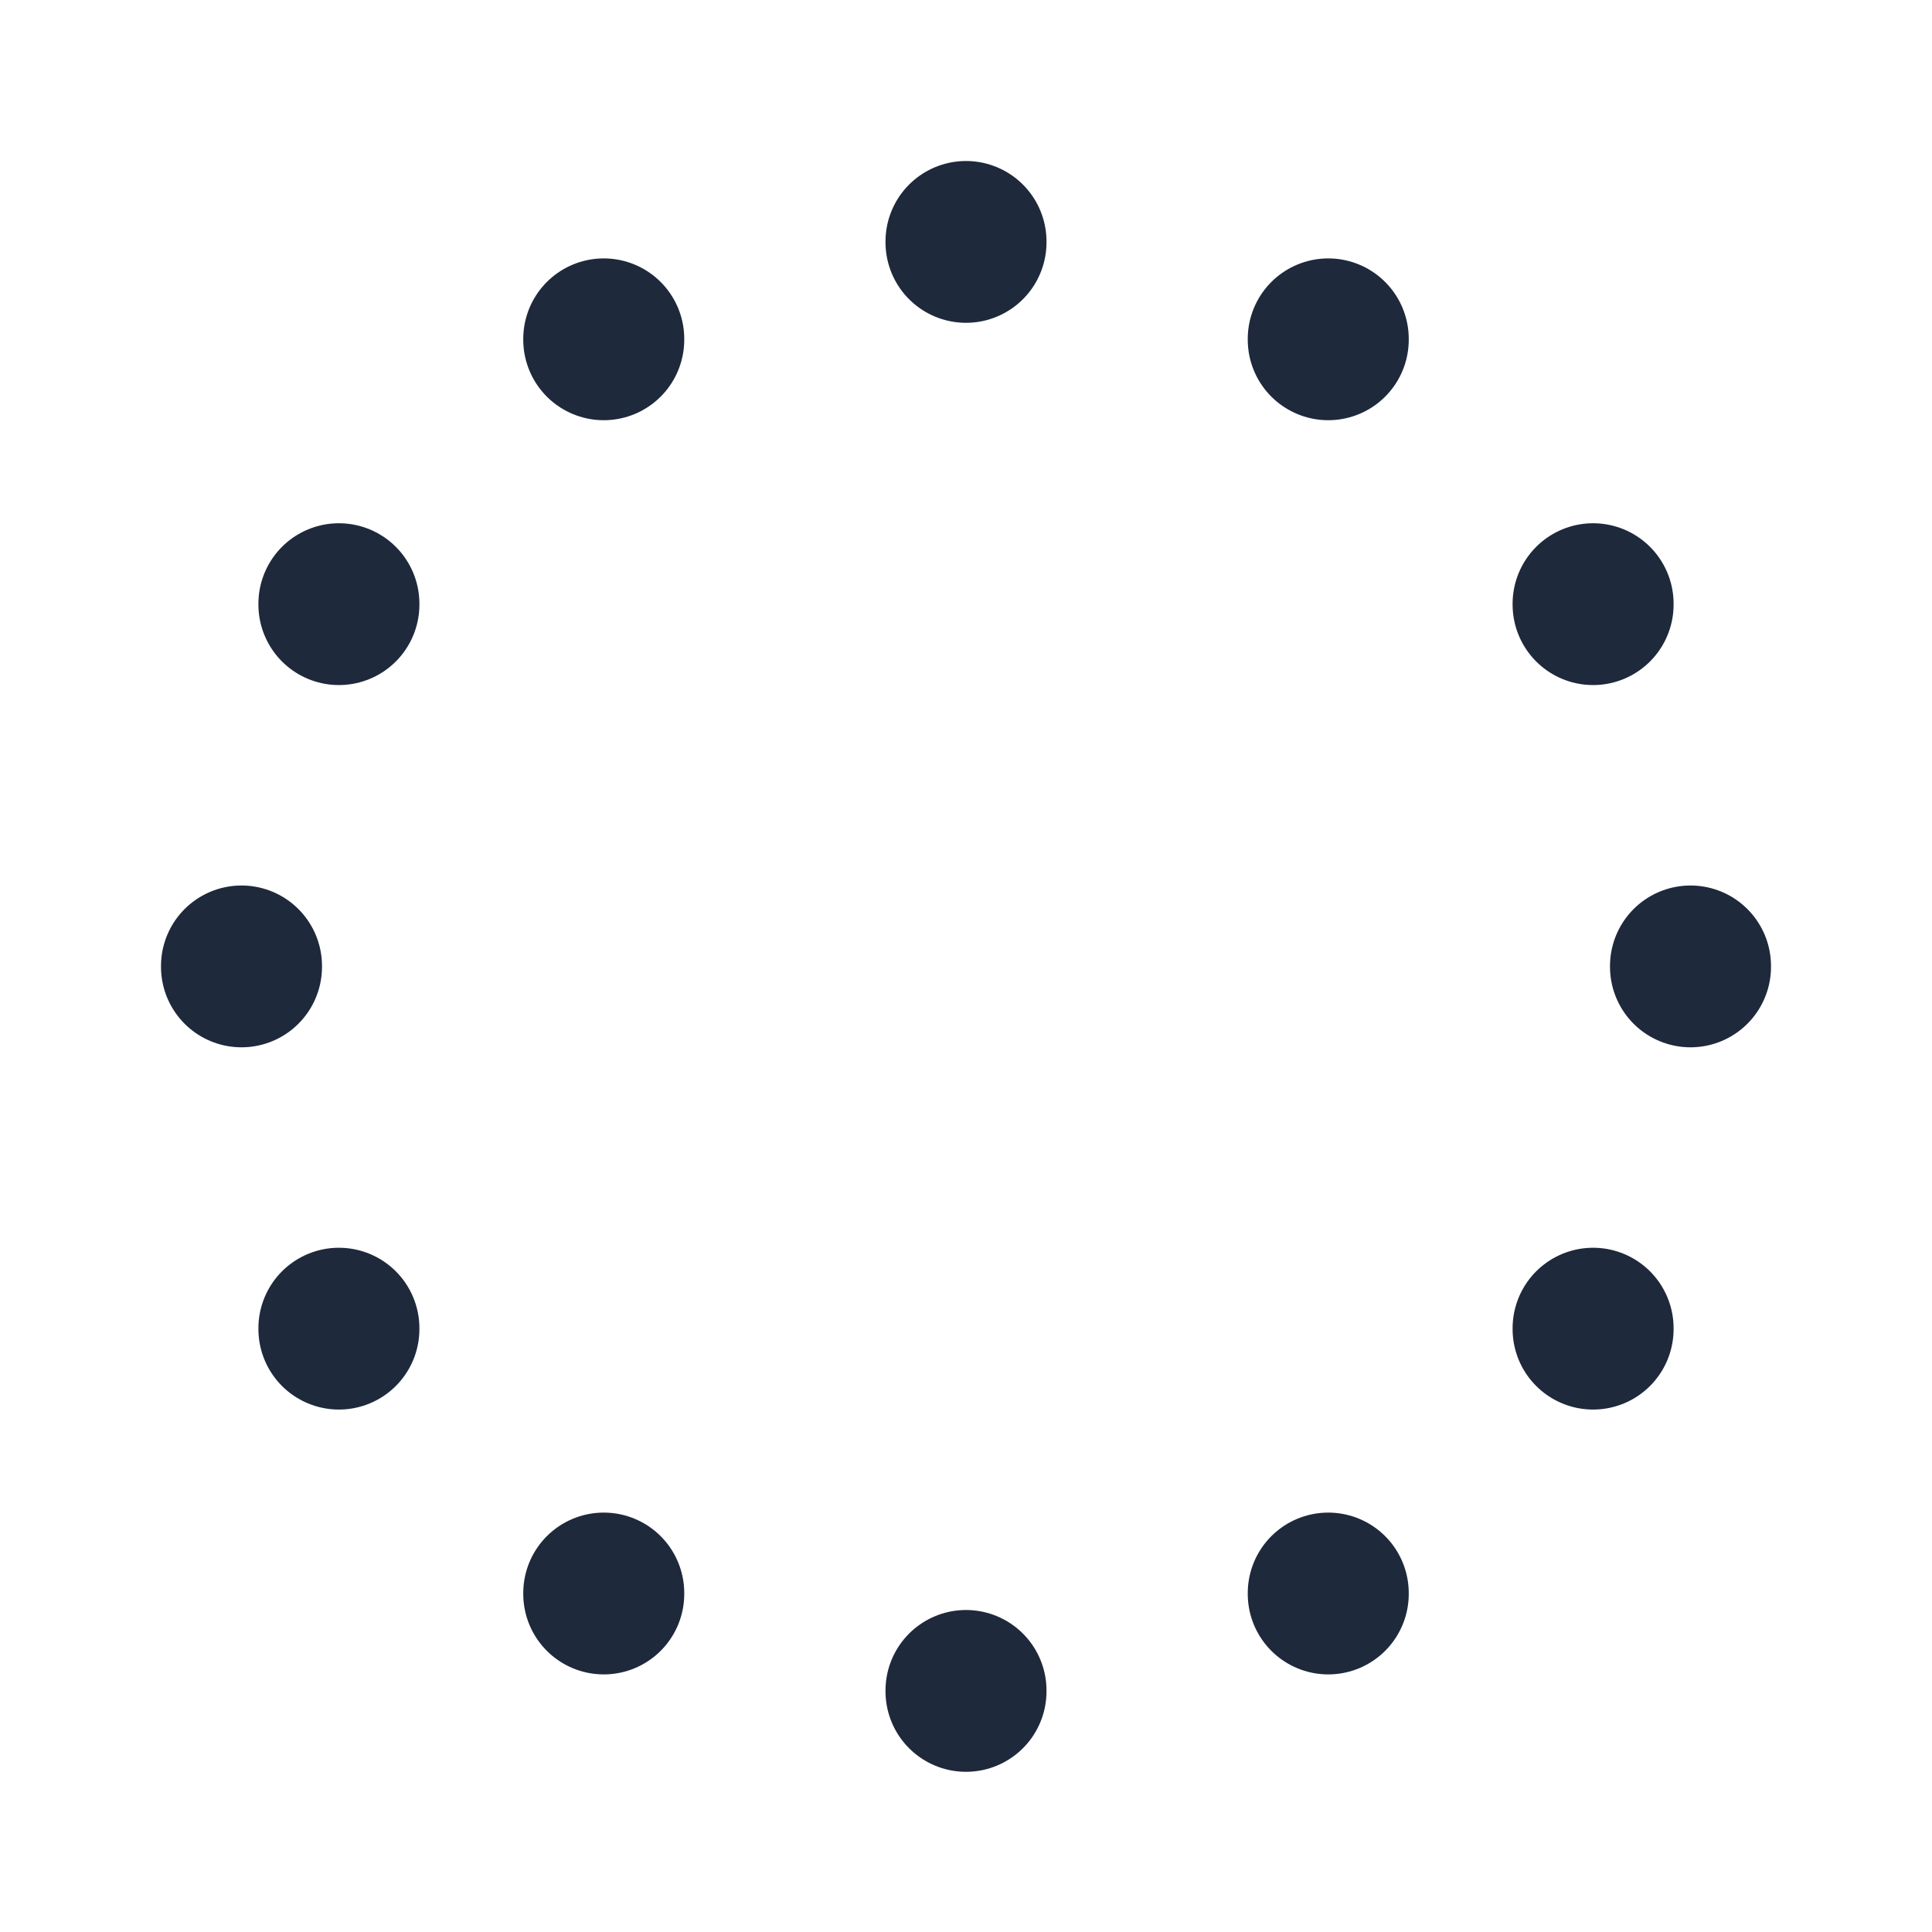 <svg width="24" height="24" viewBox="0 0 24 24" fill="none" xmlns="http://www.w3.org/2000/svg">
<path d="M7.5 4.21V4.22" stroke="#1E293B" stroke-width="2" stroke-linecap="round" stroke-linejoin="round"/>
<path d="M4.21 7.5V7.51" stroke="#1E293B" stroke-width="2" stroke-linecap="round" stroke-linejoin="round"/>
<path d="M3 12V12.01" stroke="#1E293B" stroke-width="2" stroke-linecap="round" stroke-linejoin="round"/>
<path d="M4.21 16.5V16.51" stroke="#1E293B" stroke-width="2" stroke-linecap="round" stroke-linejoin="round"/>
<path d="M7.5 19.79V19.8" stroke="#1E293B" stroke-width="2" stroke-linecap="round" stroke-linejoin="round"/>
<path d="M12 21V21.01" stroke="#1E293B" stroke-width="2" stroke-linecap="round" stroke-linejoin="round"/>
<path d="M16.5 19.79V19.8" stroke="#1E293B" stroke-width="2" stroke-linecap="round" stroke-linejoin="round"/>
<path d="M19.79 16.5V16.51" stroke="#1E293B" stroke-width="2" stroke-linecap="round" stroke-linejoin="round"/>
<path d="M21 12V12.01" stroke="#1E293B" stroke-width="2" stroke-linecap="round" stroke-linejoin="round"/>
<path d="M19.79 7.5V7.51" stroke="#1E293B" stroke-width="2" stroke-linecap="round" stroke-linejoin="round"/>
<path d="M16.5 4.21V4.22" stroke="#1E293B" stroke-width="2" stroke-linecap="round" stroke-linejoin="round"/>
<path d="M12 3V3.01" stroke="#1E293B" stroke-width="2" stroke-linecap="round" stroke-linejoin="round"/>
</svg>
